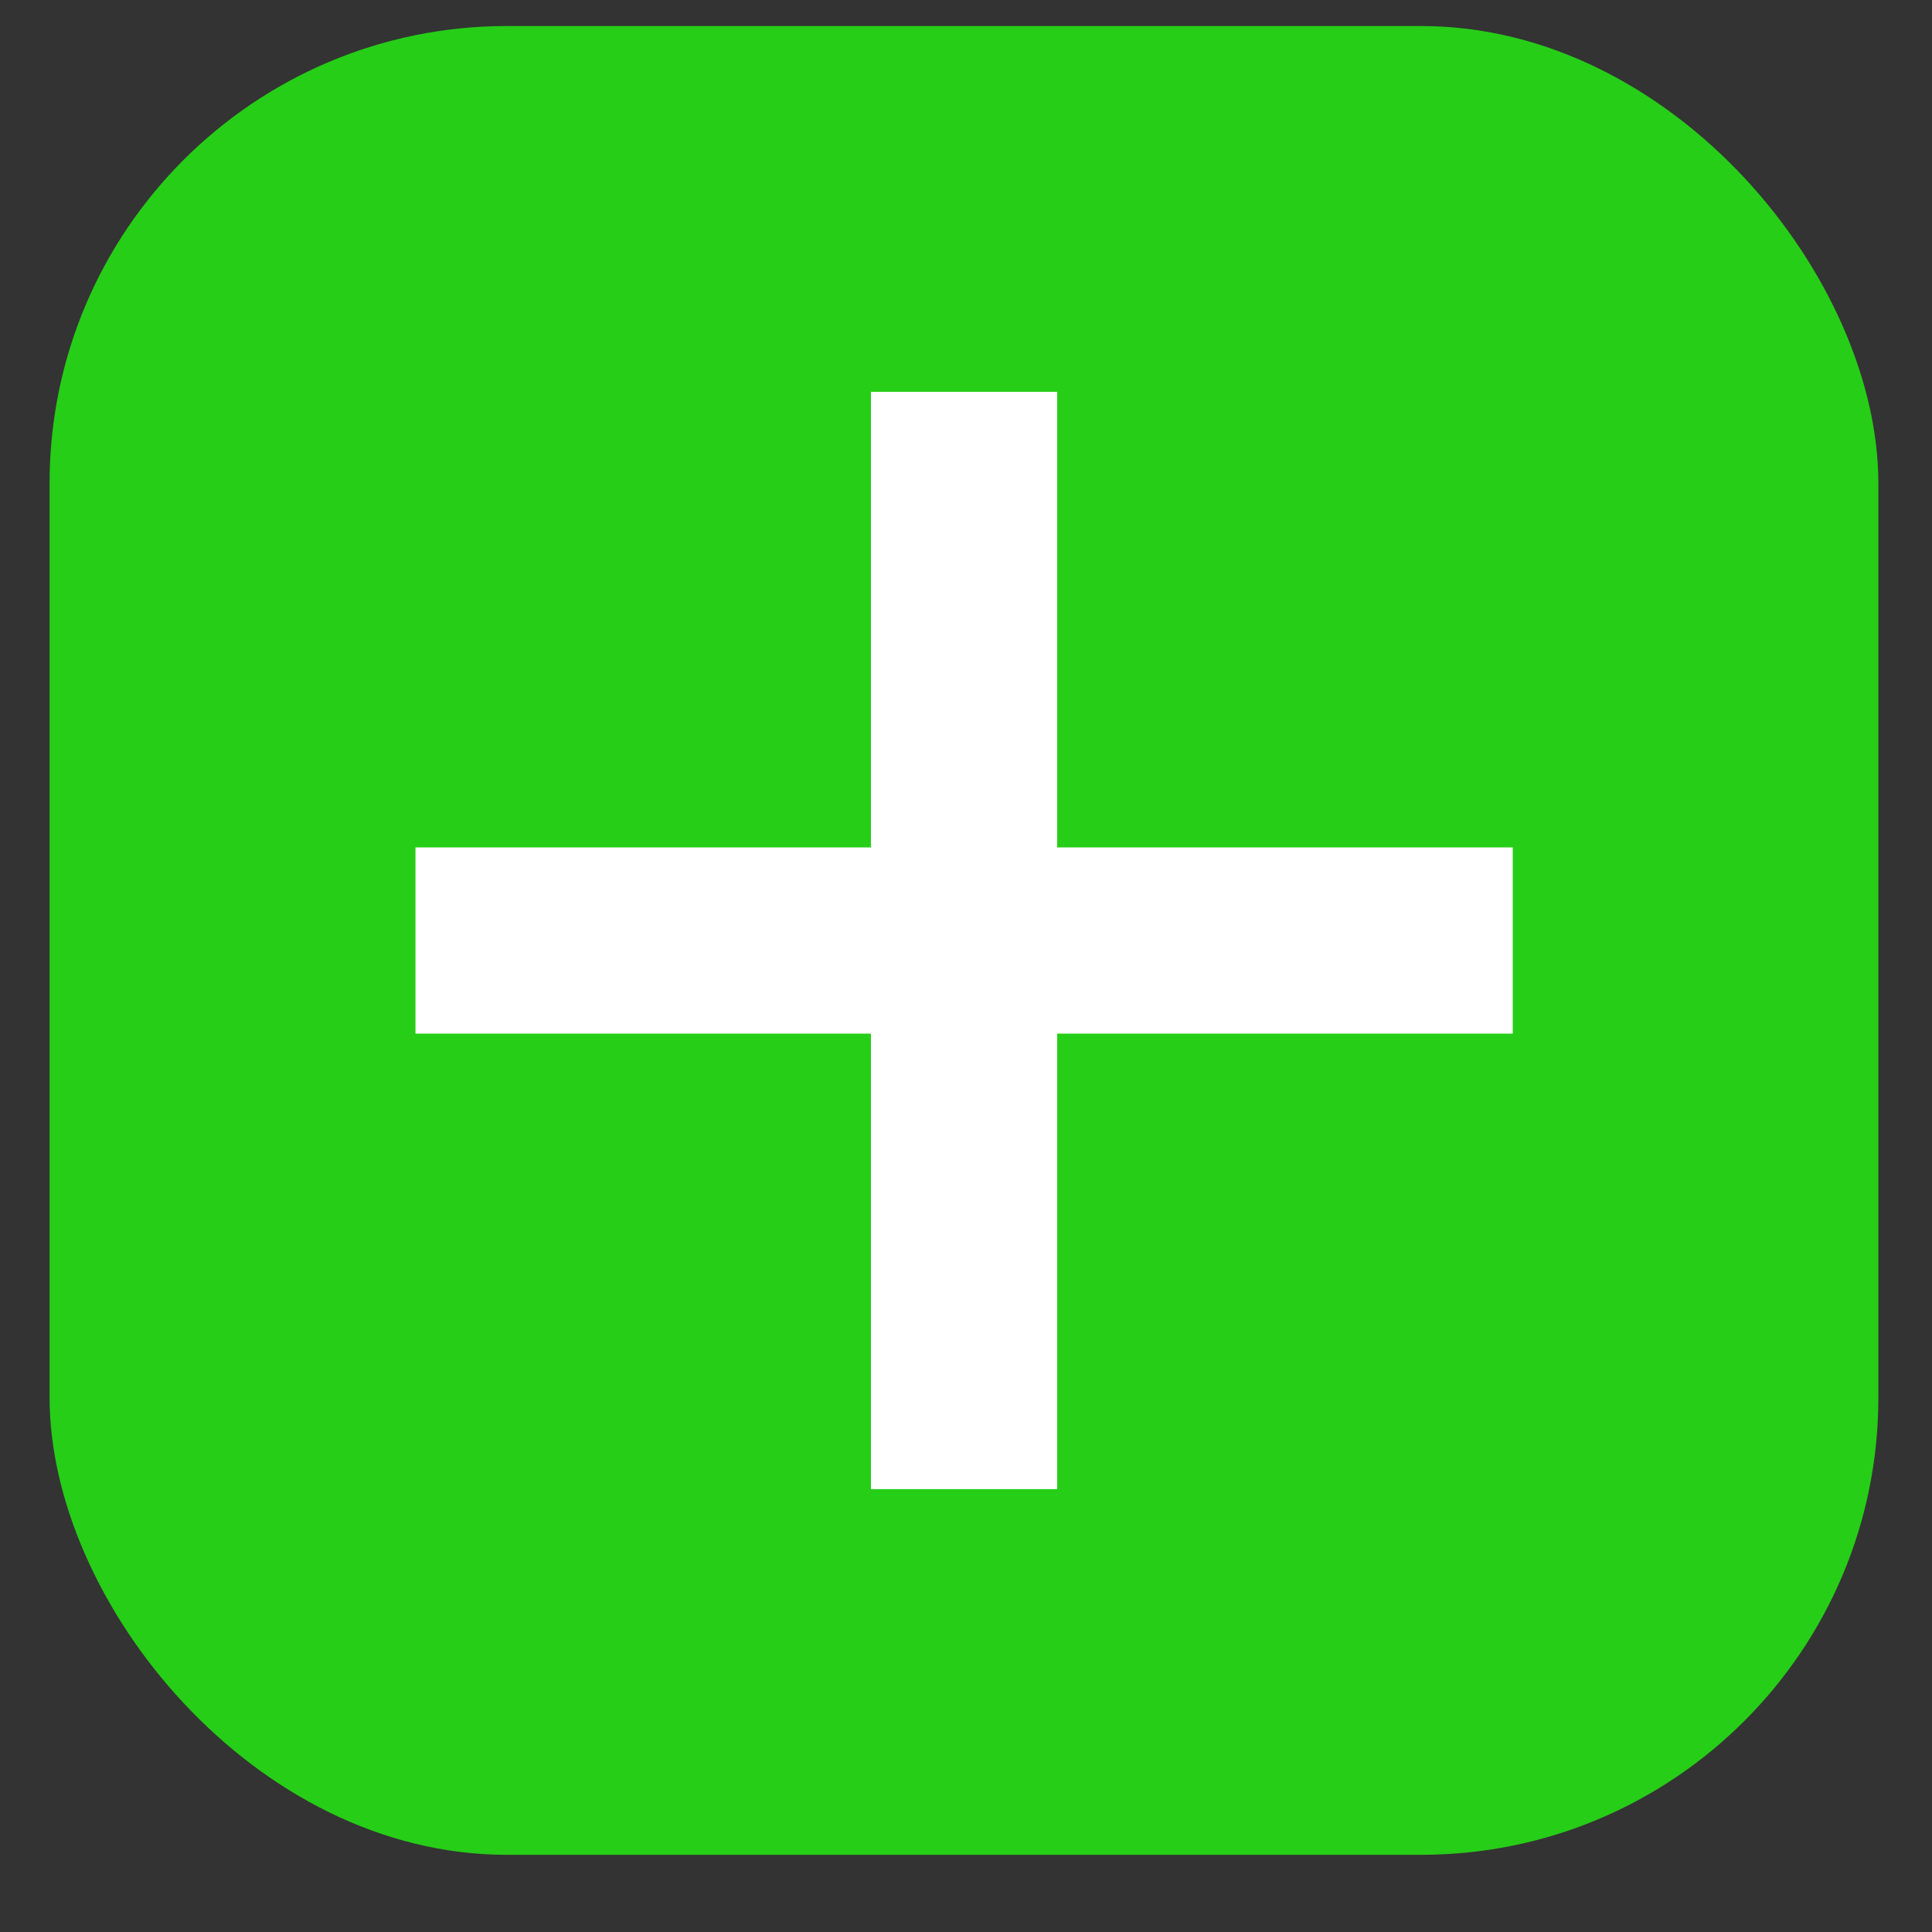 <svg width="21" height="21" viewBox="0 0 21 21" fill="none" xmlns="http://www.w3.org/2000/svg">
<rect x="0" y="0" width="21" height="21" fill="#333333" stroke="none"/>
<rect x="0.539" y="0.283" width="19.878" height="19.878" rx="4.97" fill="#26CE17"/>
<path d="M9.467 16.186V4.259H11.491V16.186H9.467ZM4.516 11.235V9.211H16.443V11.235H4.516Z" fill="white"/>
</svg>
